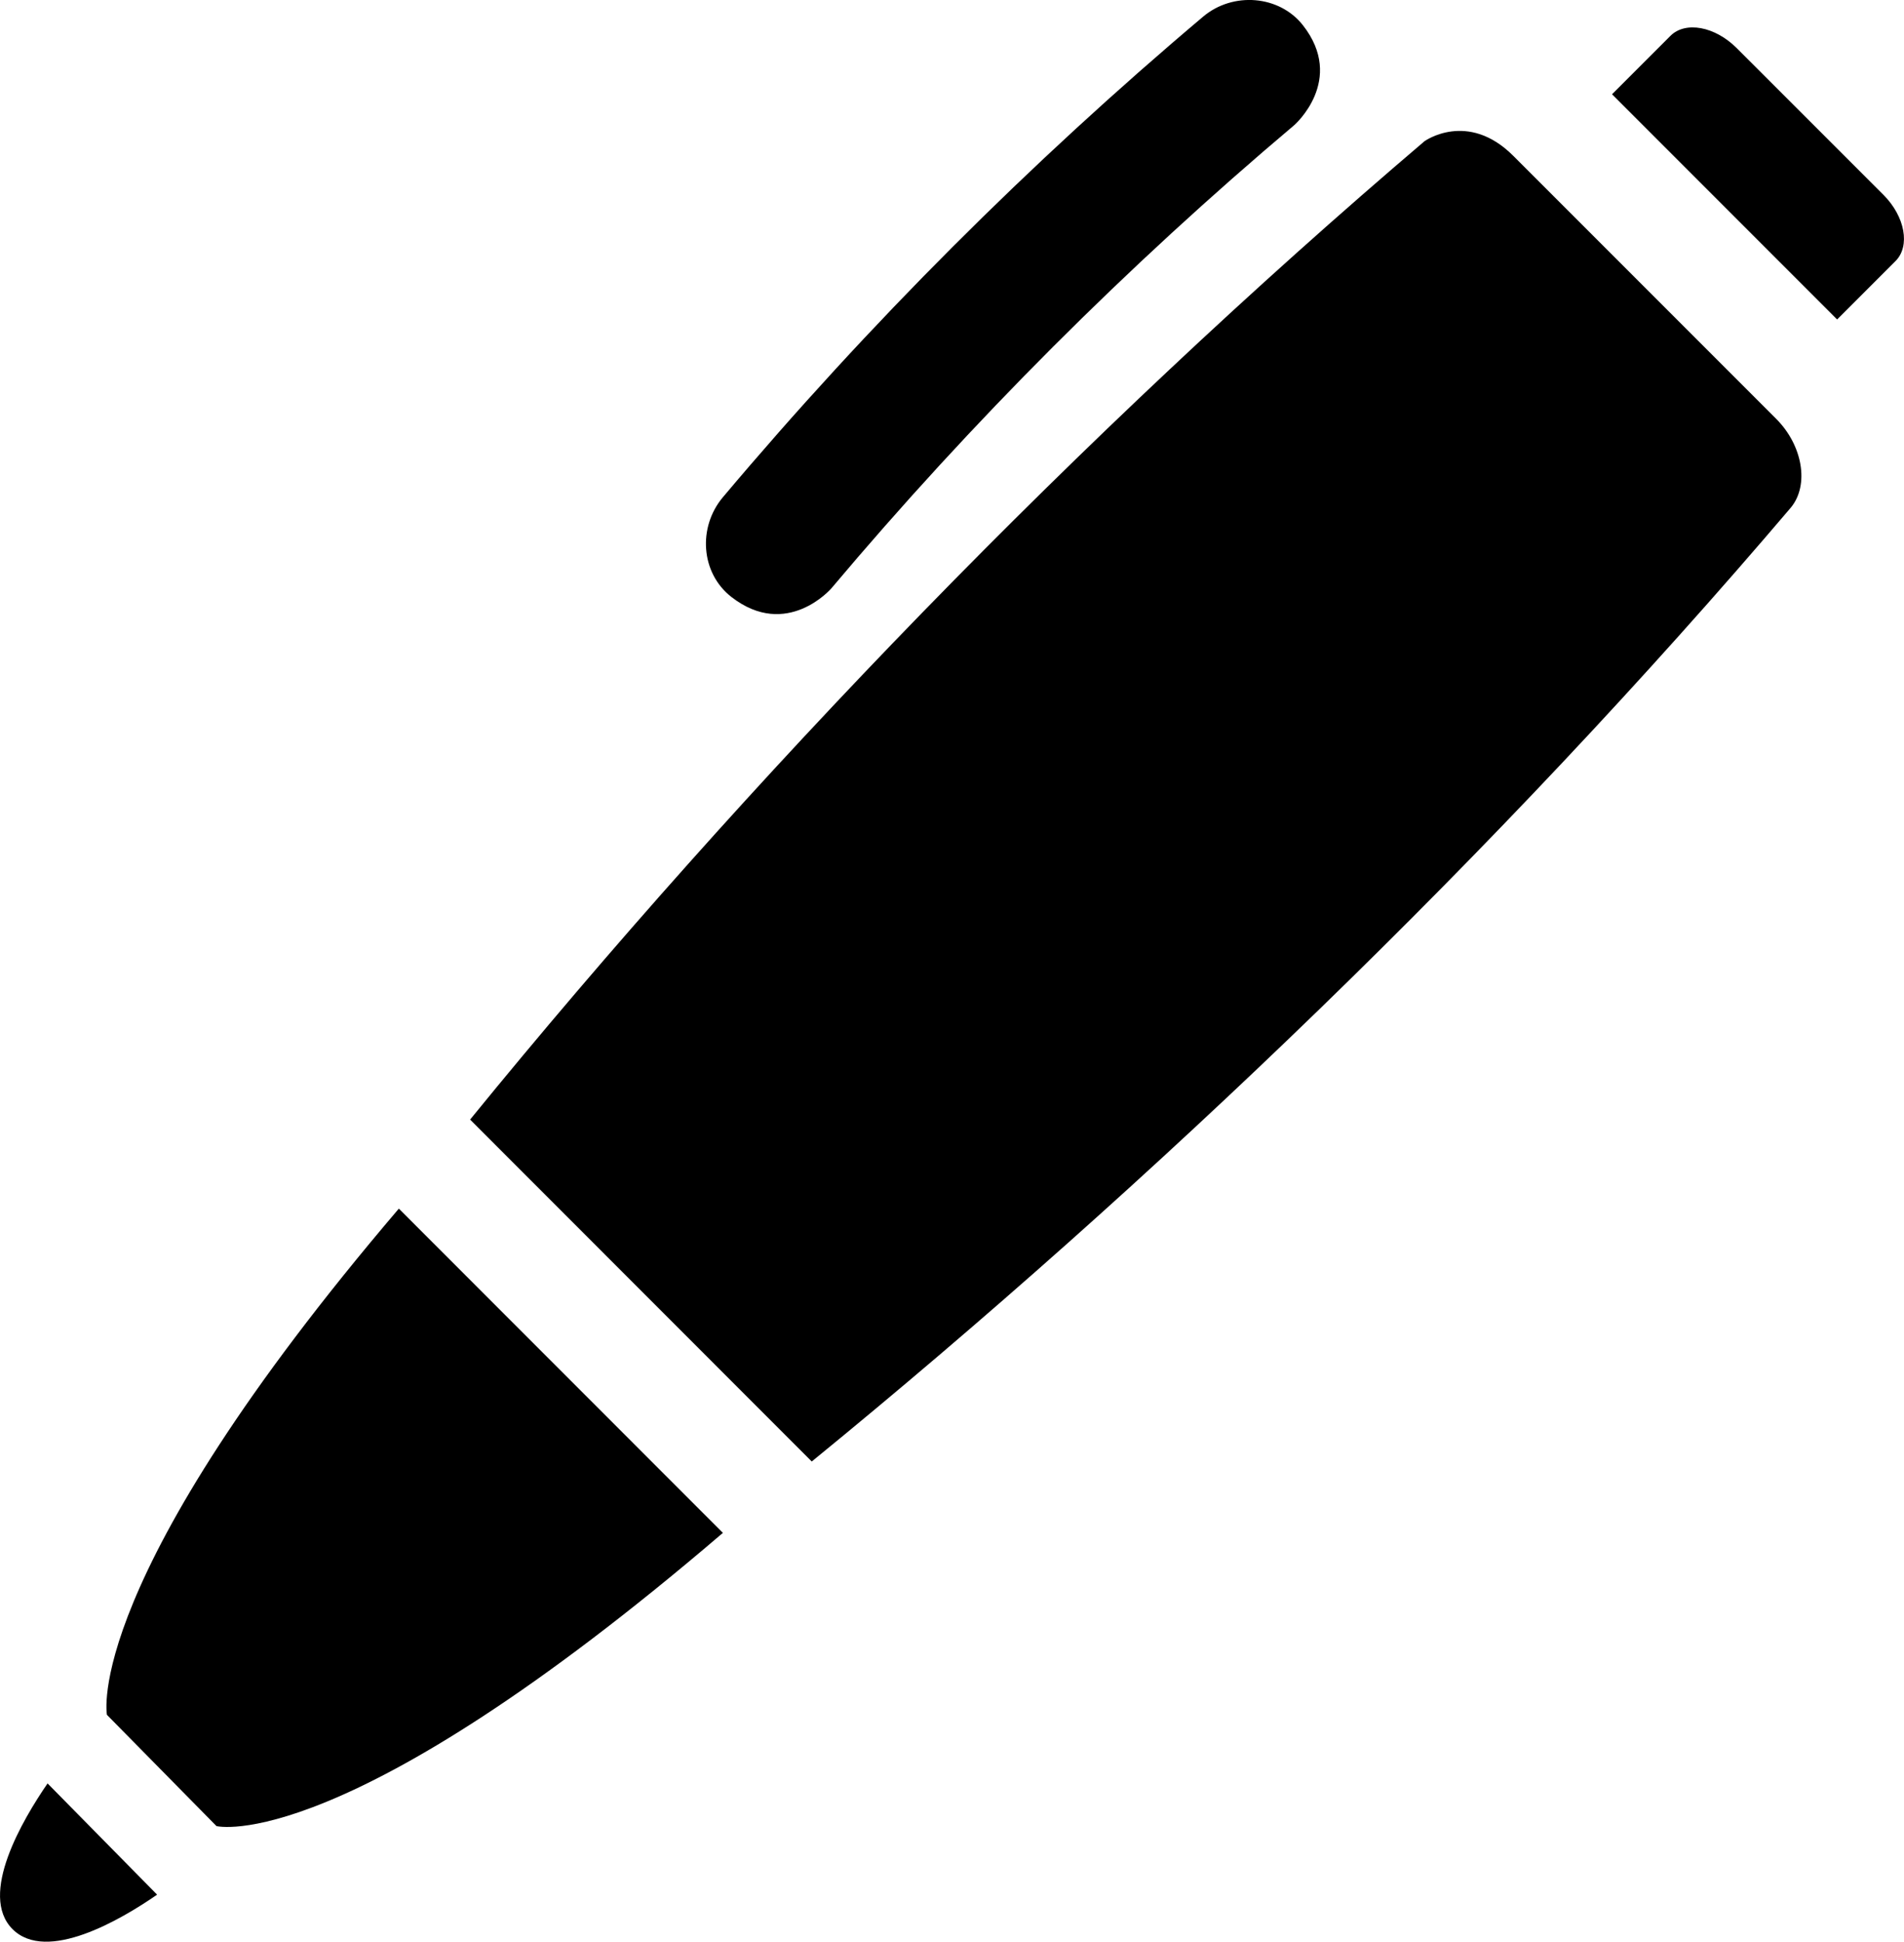 <?xml version="1.0" encoding="utf-8"?>
<!-- Generator: Adobe Illustrator 14.0.0, SVG Export Plug-In . SVG Version: 6.00 Build 43363)  -->
<!DOCTYPE svg PUBLIC "-//W3C//DTD SVG 1.1//EN" "http://www.w3.org/Graphics/SVG/1.1/DTD/svg11.dtd">
<svg version="1.1" id="Layer_1" xmlns="http://www.w3.org/2000/svg" xmlns:xlink="http://www.w3.org/1999/xlink" x="0px" y="0px"
	 width="36.553px" height="37.265px" viewBox="0 0 36.553 37.265" enable-background="new 0 0 36.553 37.265" xml:space="preserve">
<path d="M36.158,3.739l-2.818-2.817c-0.416-0.416-0.984-0.521-1.271-0.234l-1.121,1.121l4.321,4.322L36.39,5.01
	C36.677,4.724,36.574,4.155,36.158,3.739"/>
<path d="M29.051,2.99c2.019,2.021,3.028,3.028,5.048,5.048c0.51,0.509,0.639,1.272,0.282,1.703
	c-5.61,6.595-12.241,12.957-18.797,18.307l-6.559-6.562C14.35,14.951,20.767,8.31,27.349,2.709
	C27.349,2.709,28.177,2.116,29.051,2.99"/>
<path d="M2.053,32.91c0,0-0.501-2.556,5.604-9.715l6.221,6.223c-7.294,6.244-9.722,5.627-9.722,5.627"/>
<path d="M25.013,0.484c-0.453-0.576-1.342-0.648-1.916-0.164c-3.329,2.809-6.411,5.89-9.218,9.221
	c-0.484,0.573-0.43,1.455,0.163,1.916c1.063,0.825,1.917-0.164,1.917-0.164c2.706-3.213,5.679-6.185,8.891-8.894
	C24.85,2.399,25.838,1.535,25.013,0.484"/>
<path d="M3.016,36.361c-0.696,0.482-2.12,1.316-2.775,0.662c-0.66-0.66,0.196-2.104,0.672-2.797"/>
</svg>
